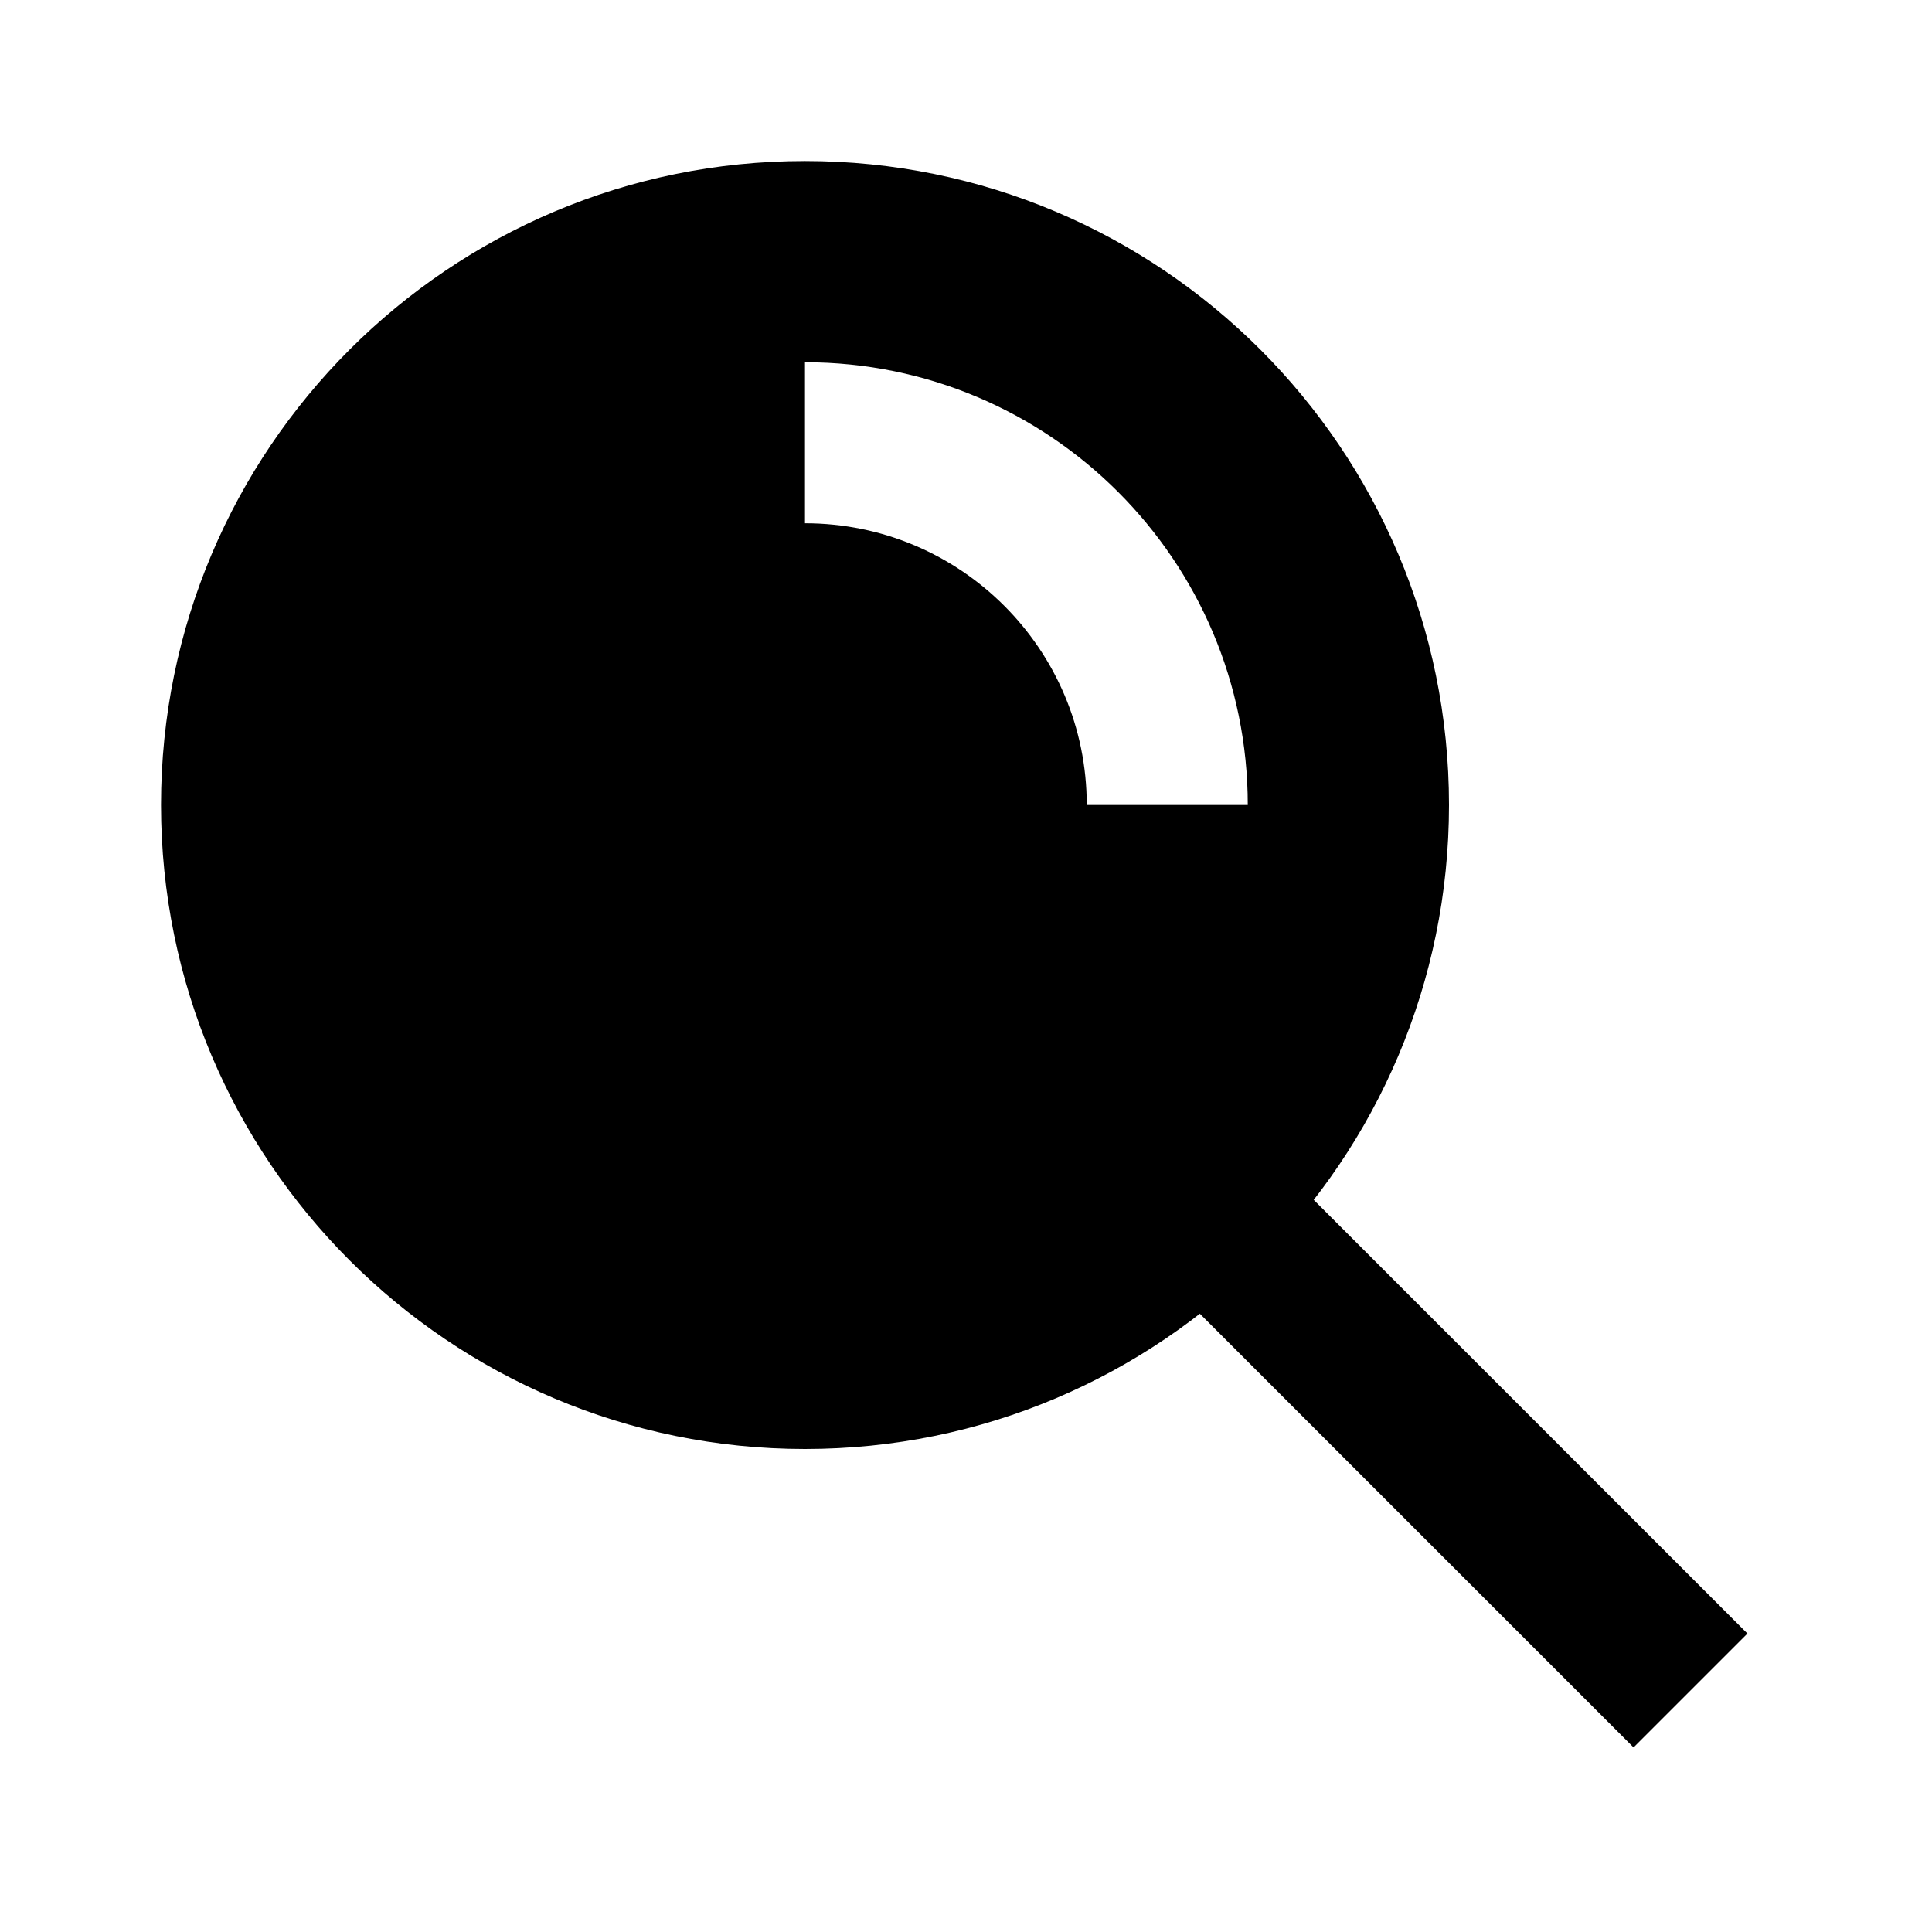 <svg width="32" height="32" viewBox="0 0 32 32" fill="none" xmlns="http://www.w3.org/2000/svg">
<path fill-rule="evenodd" clip-rule="evenodd" d="M2.667 13.333C2.667 7.442 7.442 2.667 13.333 2.667C19.224 2.667 24 7.442 24 13.333C24 19.224 19.224 24 13.333 24C7.442 24 2.667 19.224 2.667 13.333ZM13.333 8.667C15.911 8.667 18 10.756 18 13.333H20.667C20.667 9.283 17.383 6 13.333 6V8.667Z" fill="black"/>
<path fill-rule="evenodd" clip-rule="evenodd" d="M20.943 19.057L28.943 27.057L27.057 28.943L19.057 20.943L20.943 19.057Z" fill="black"/>
</svg>
